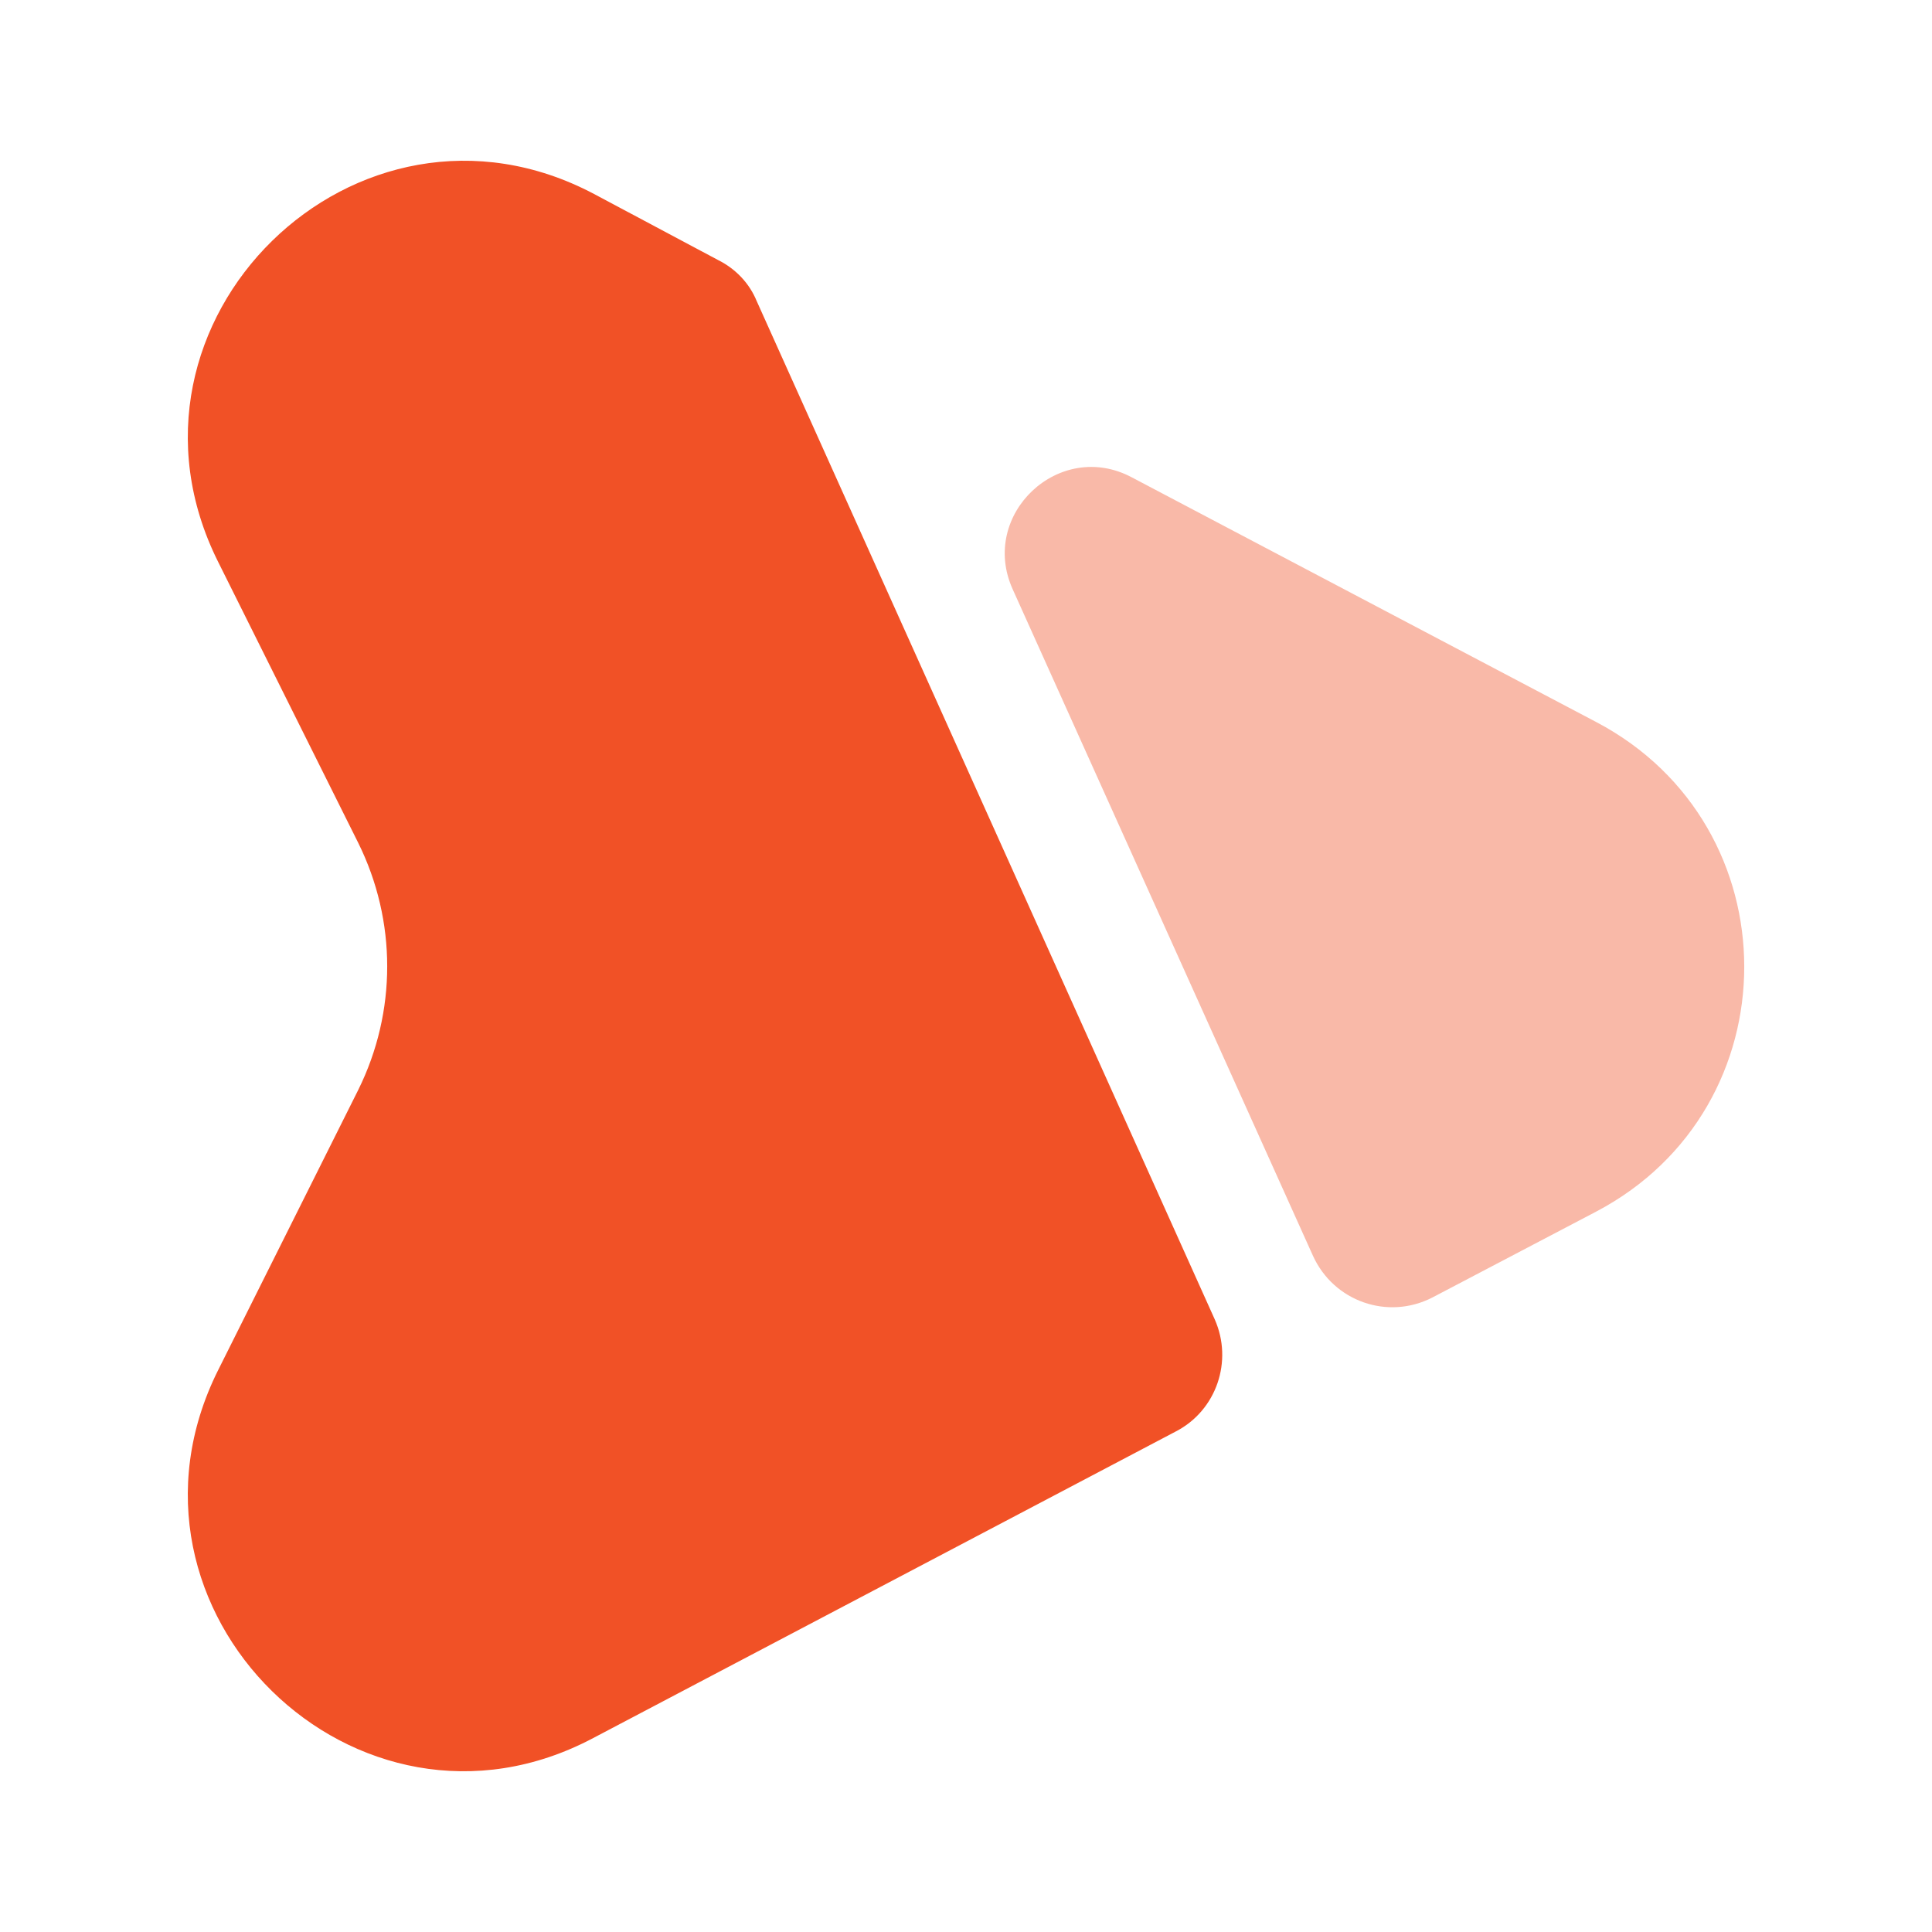 <svg width="68" height="68" viewBox="0 0 68 68" fill="none" xmlns="http://www.w3.org/2000/svg">
<path d="M7.678 48.223L12.608 38.363C13.968 35.615 13.968 32.413 12.608 29.665L7.678 19.777C3.457 11.333 12.552 2.408 20.91 6.828L25.273 9.152C25.897 9.463 26.378 9.973 26.633 10.597L42.755 46.438C43.407 47.912 42.812 49.64 41.395 50.377L20.882 61.172C12.552 65.592 3.457 56.667 7.678 48.223Z" fill="#F15126"/>
<path opacity="0.4" d="M46.212 44.2L35.643 20.74C34.453 18.105 37.287 15.442 39.837 16.802L56.185 25.415C63.127 29.07 63.127 38.987 56.185 42.642L50.405 45.673C48.847 46.467 46.948 45.815 46.212 44.2Z" fill="#F15126"/>
</svg>
